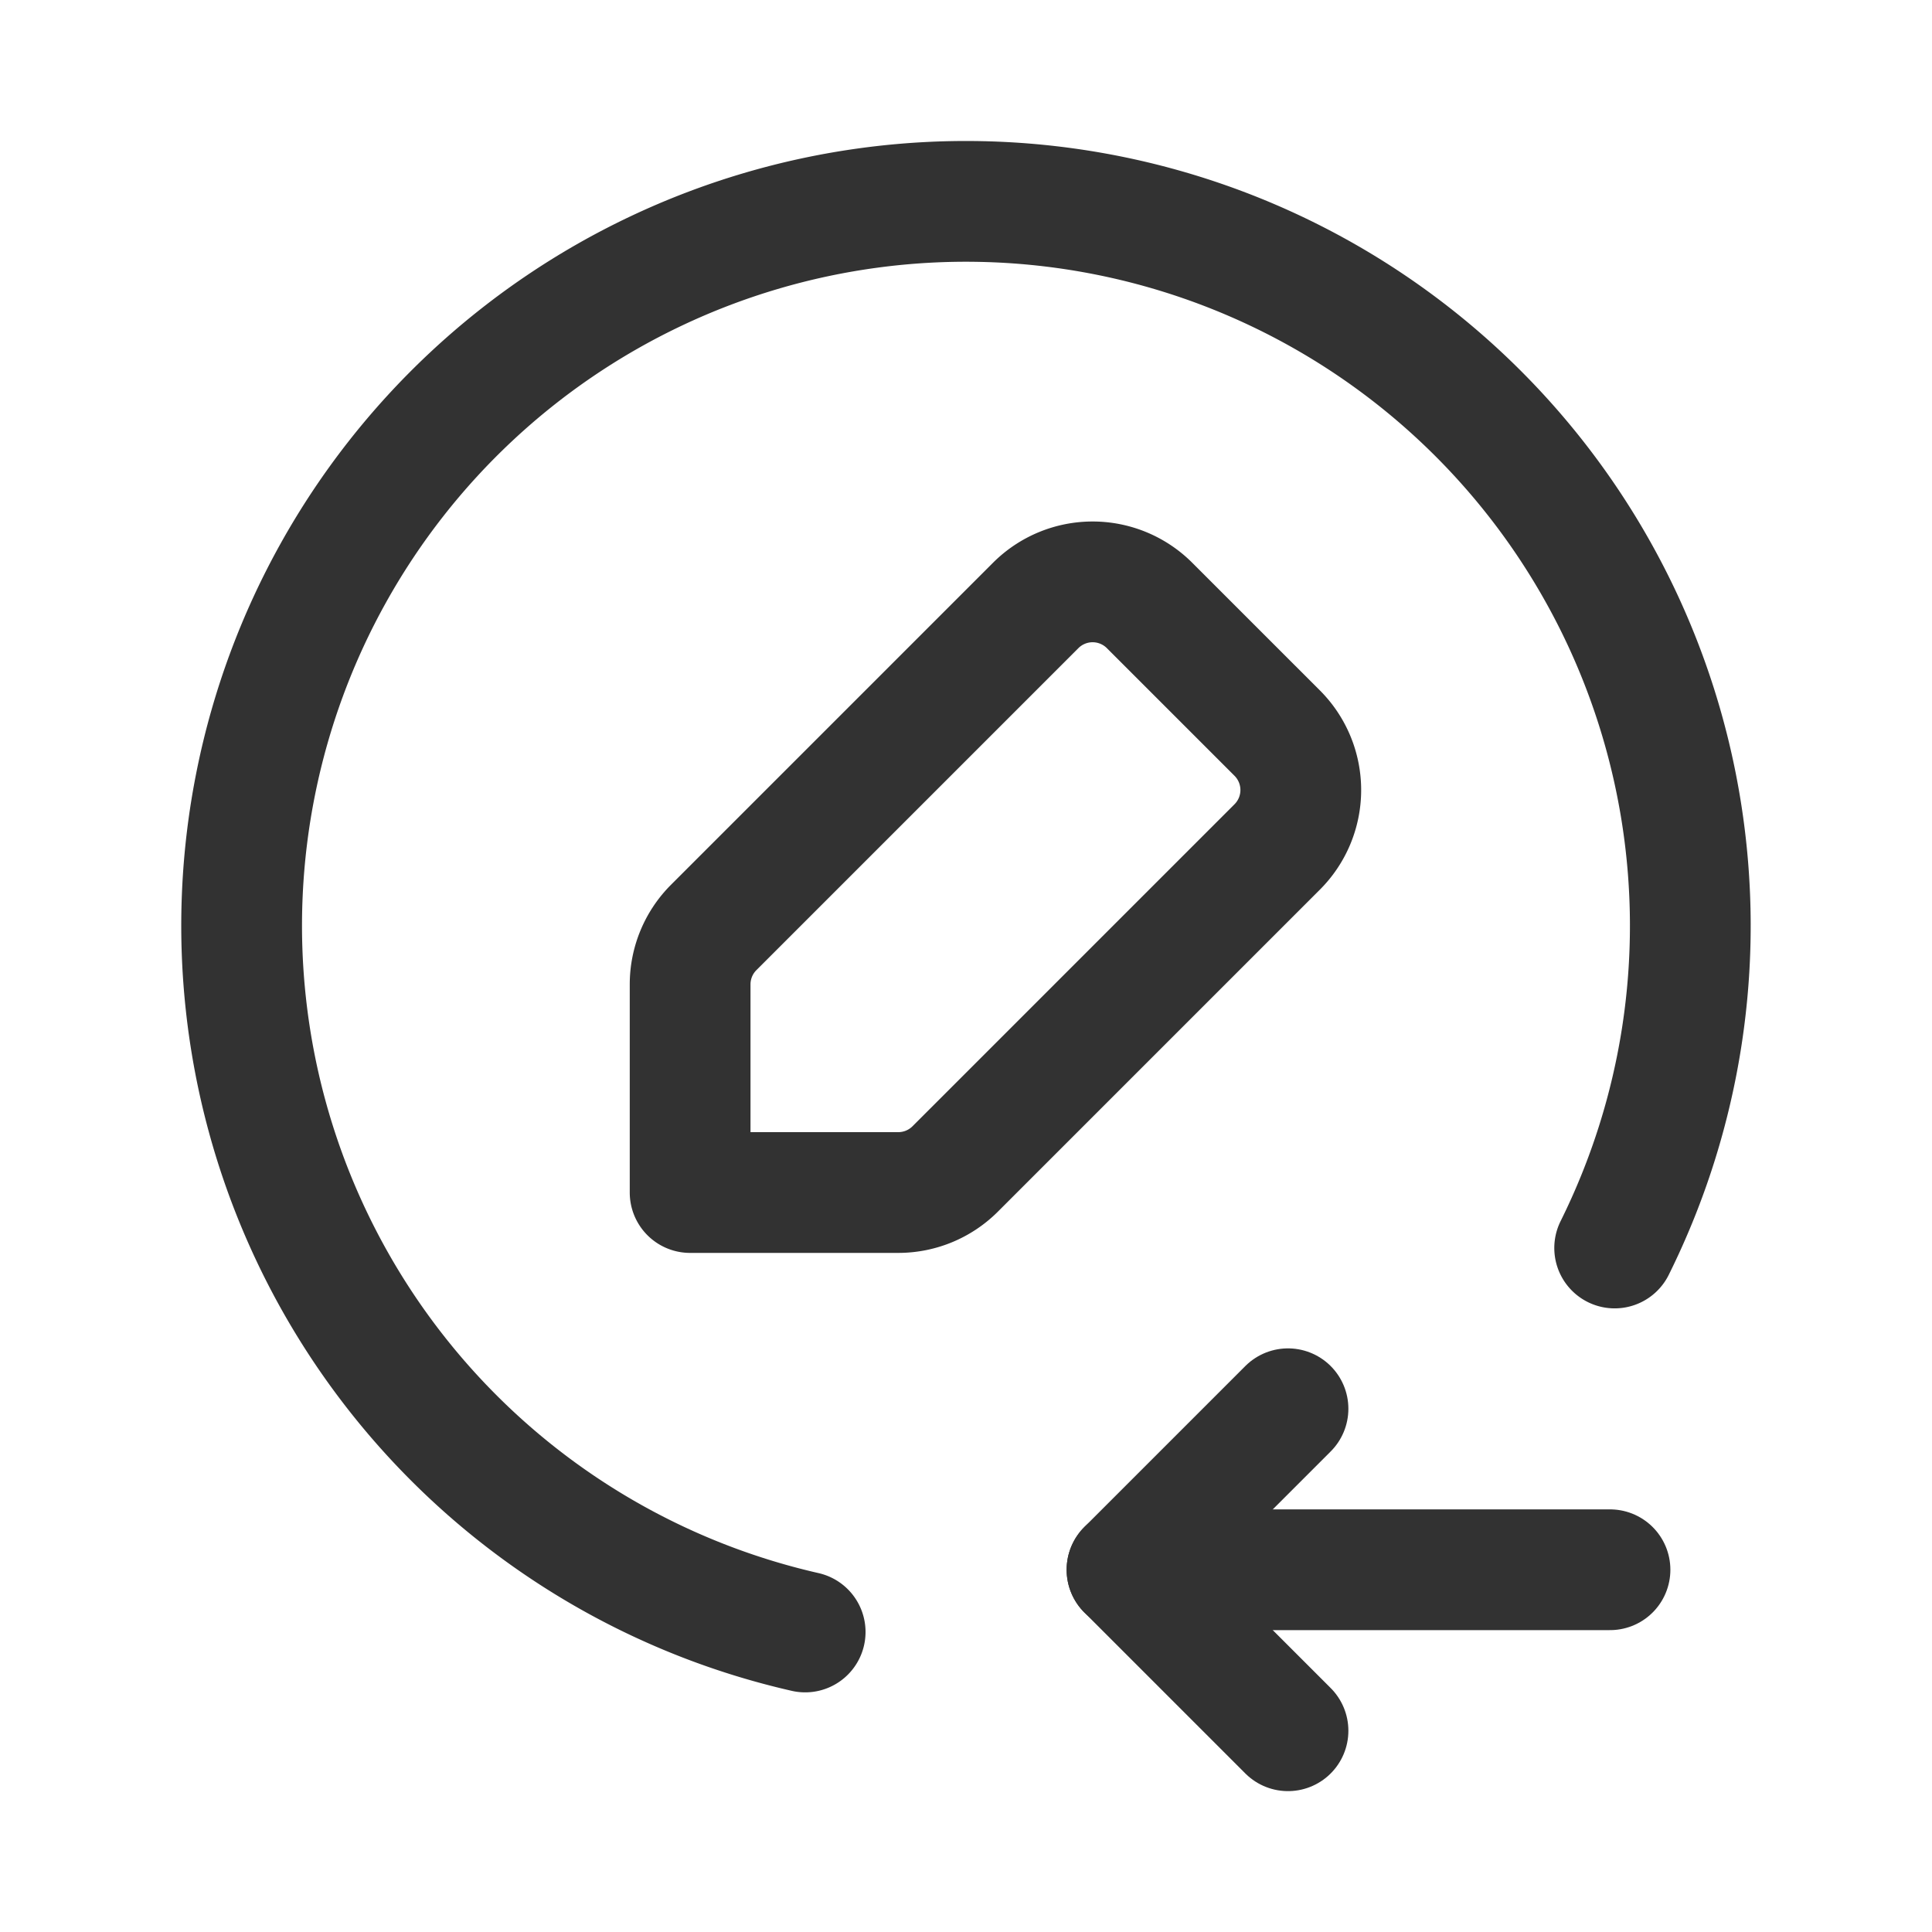 <svg id="Layer_3" data-name="Layer 3" xmlns="http://www.w3.org/2000/svg" viewBox="0 0 24 24"><path d="M24,24H0V0H24Z" fill="none"/><path d="M16,21.5l-2-2,2-2" fill="none" stroke="#323232" stroke-linecap="round" stroke-linejoin="round" stroke-width="1.5"/><path d="M20,19.5H14" fill="none" stroke="#323232" stroke-linecap="round" stroke-linejoin="round" stroke-width="1.5"/><path d="M11.159,14.814H8.573v-2.586a1,1,0,0,1,.293-.707l4-4a1,1,0,0,1,1.414,0l1.586,1.586a1,1,0,0,1,0,1.414l-4,4A1,1,0,0,1,11.159,14.814Z" fill="none" stroke="#323232" stroke-linecap="round" stroke-linejoin="round" stroke-width="1.5"/><path d="M20.058,15.503a8.998,8.998,0,1,0-10.056,4.77" fill="none" stroke="#323232" stroke-linecap="round" stroke-linejoin="round" stroke-width="1.5"/></svg>